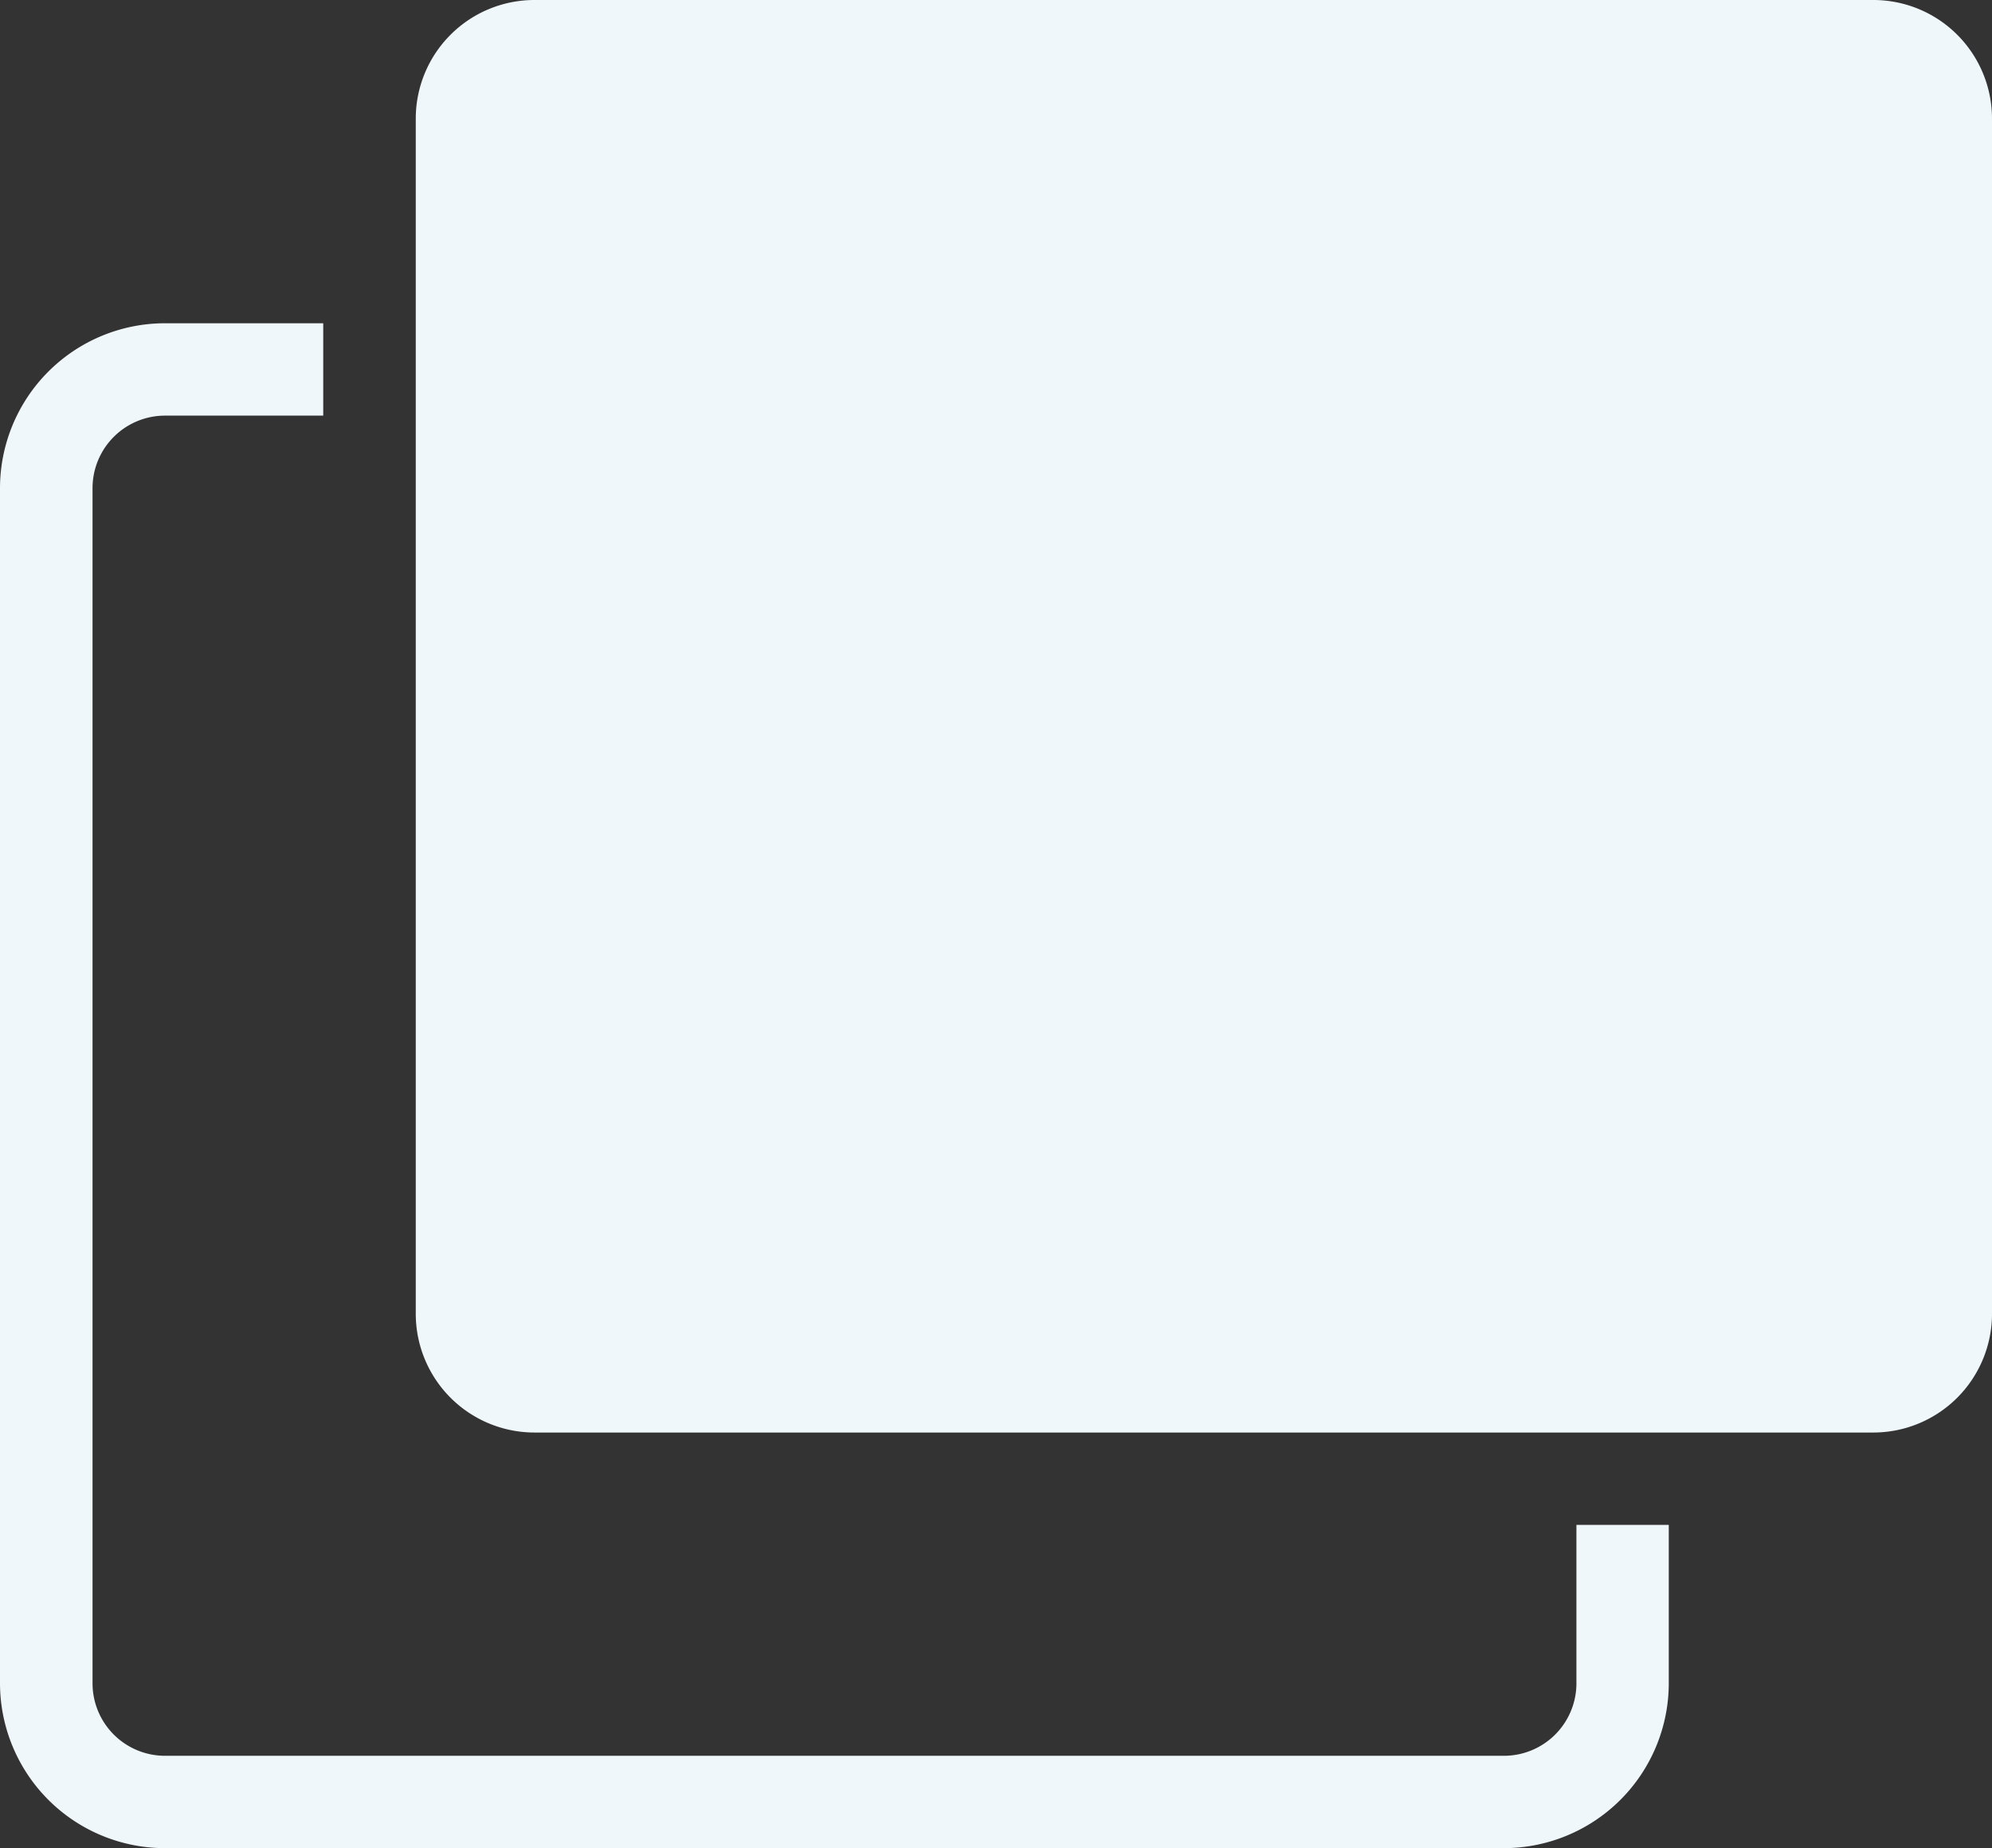 <svg xmlns="http://www.w3.org/2000/svg" xmlns:xlink="http://www.w3.org/1999/xlink" width="21.57" height="20.01" viewBox="0 0 21.57 20.01">
  <rect x="0" y="0" width="21.57" height="20.01" fill="#333333" stroke="none"/>
  <defs>
    <clipPath id="clip-path">
      <rect id="Rectangle_1754" data-name="Rectangle 1754" width="21.57" height="20.01" transform="translate(0 0)" fill="none"/>
    </clipPath>
  </defs>
  <g id="Group_3920" data-name="Group 3920" transform="translate(21.57 20.01) rotate(180)">
    <g id="Group_3919" data-name="Group 3919" clip-path="url(#clip-path)">
      <path id="Path_6928" data-name="Path 6928" d="M19.786,0H5.284A1.787,1.787,0,0,0,3.5,1.785V3.5h1V1.785A.785.785,0,0,1,5.284,1h14.5a.785.785,0,0,1,.784.785V14.726a.785.785,0,0,1-.784.784H18.07v1h1.716a1.787,1.787,0,0,0,1.784-1.784V1.785A1.787,1.787,0,0,0,19.786,0" fill="#eff7fa"/>
      <path id="Path_6929" data-name="Path 6929" d="M15.786,4.5H1.284A1.286,1.286,0,0,0,0,5.785V18.726A1.285,1.285,0,0,0,1.284,20.01h14.5a1.285,1.285,0,0,0,1.284-1.284V5.785A1.286,1.286,0,0,0,15.786,4.5" fill="#eff7fa"/>
    </g>
  </g>
</svg>
